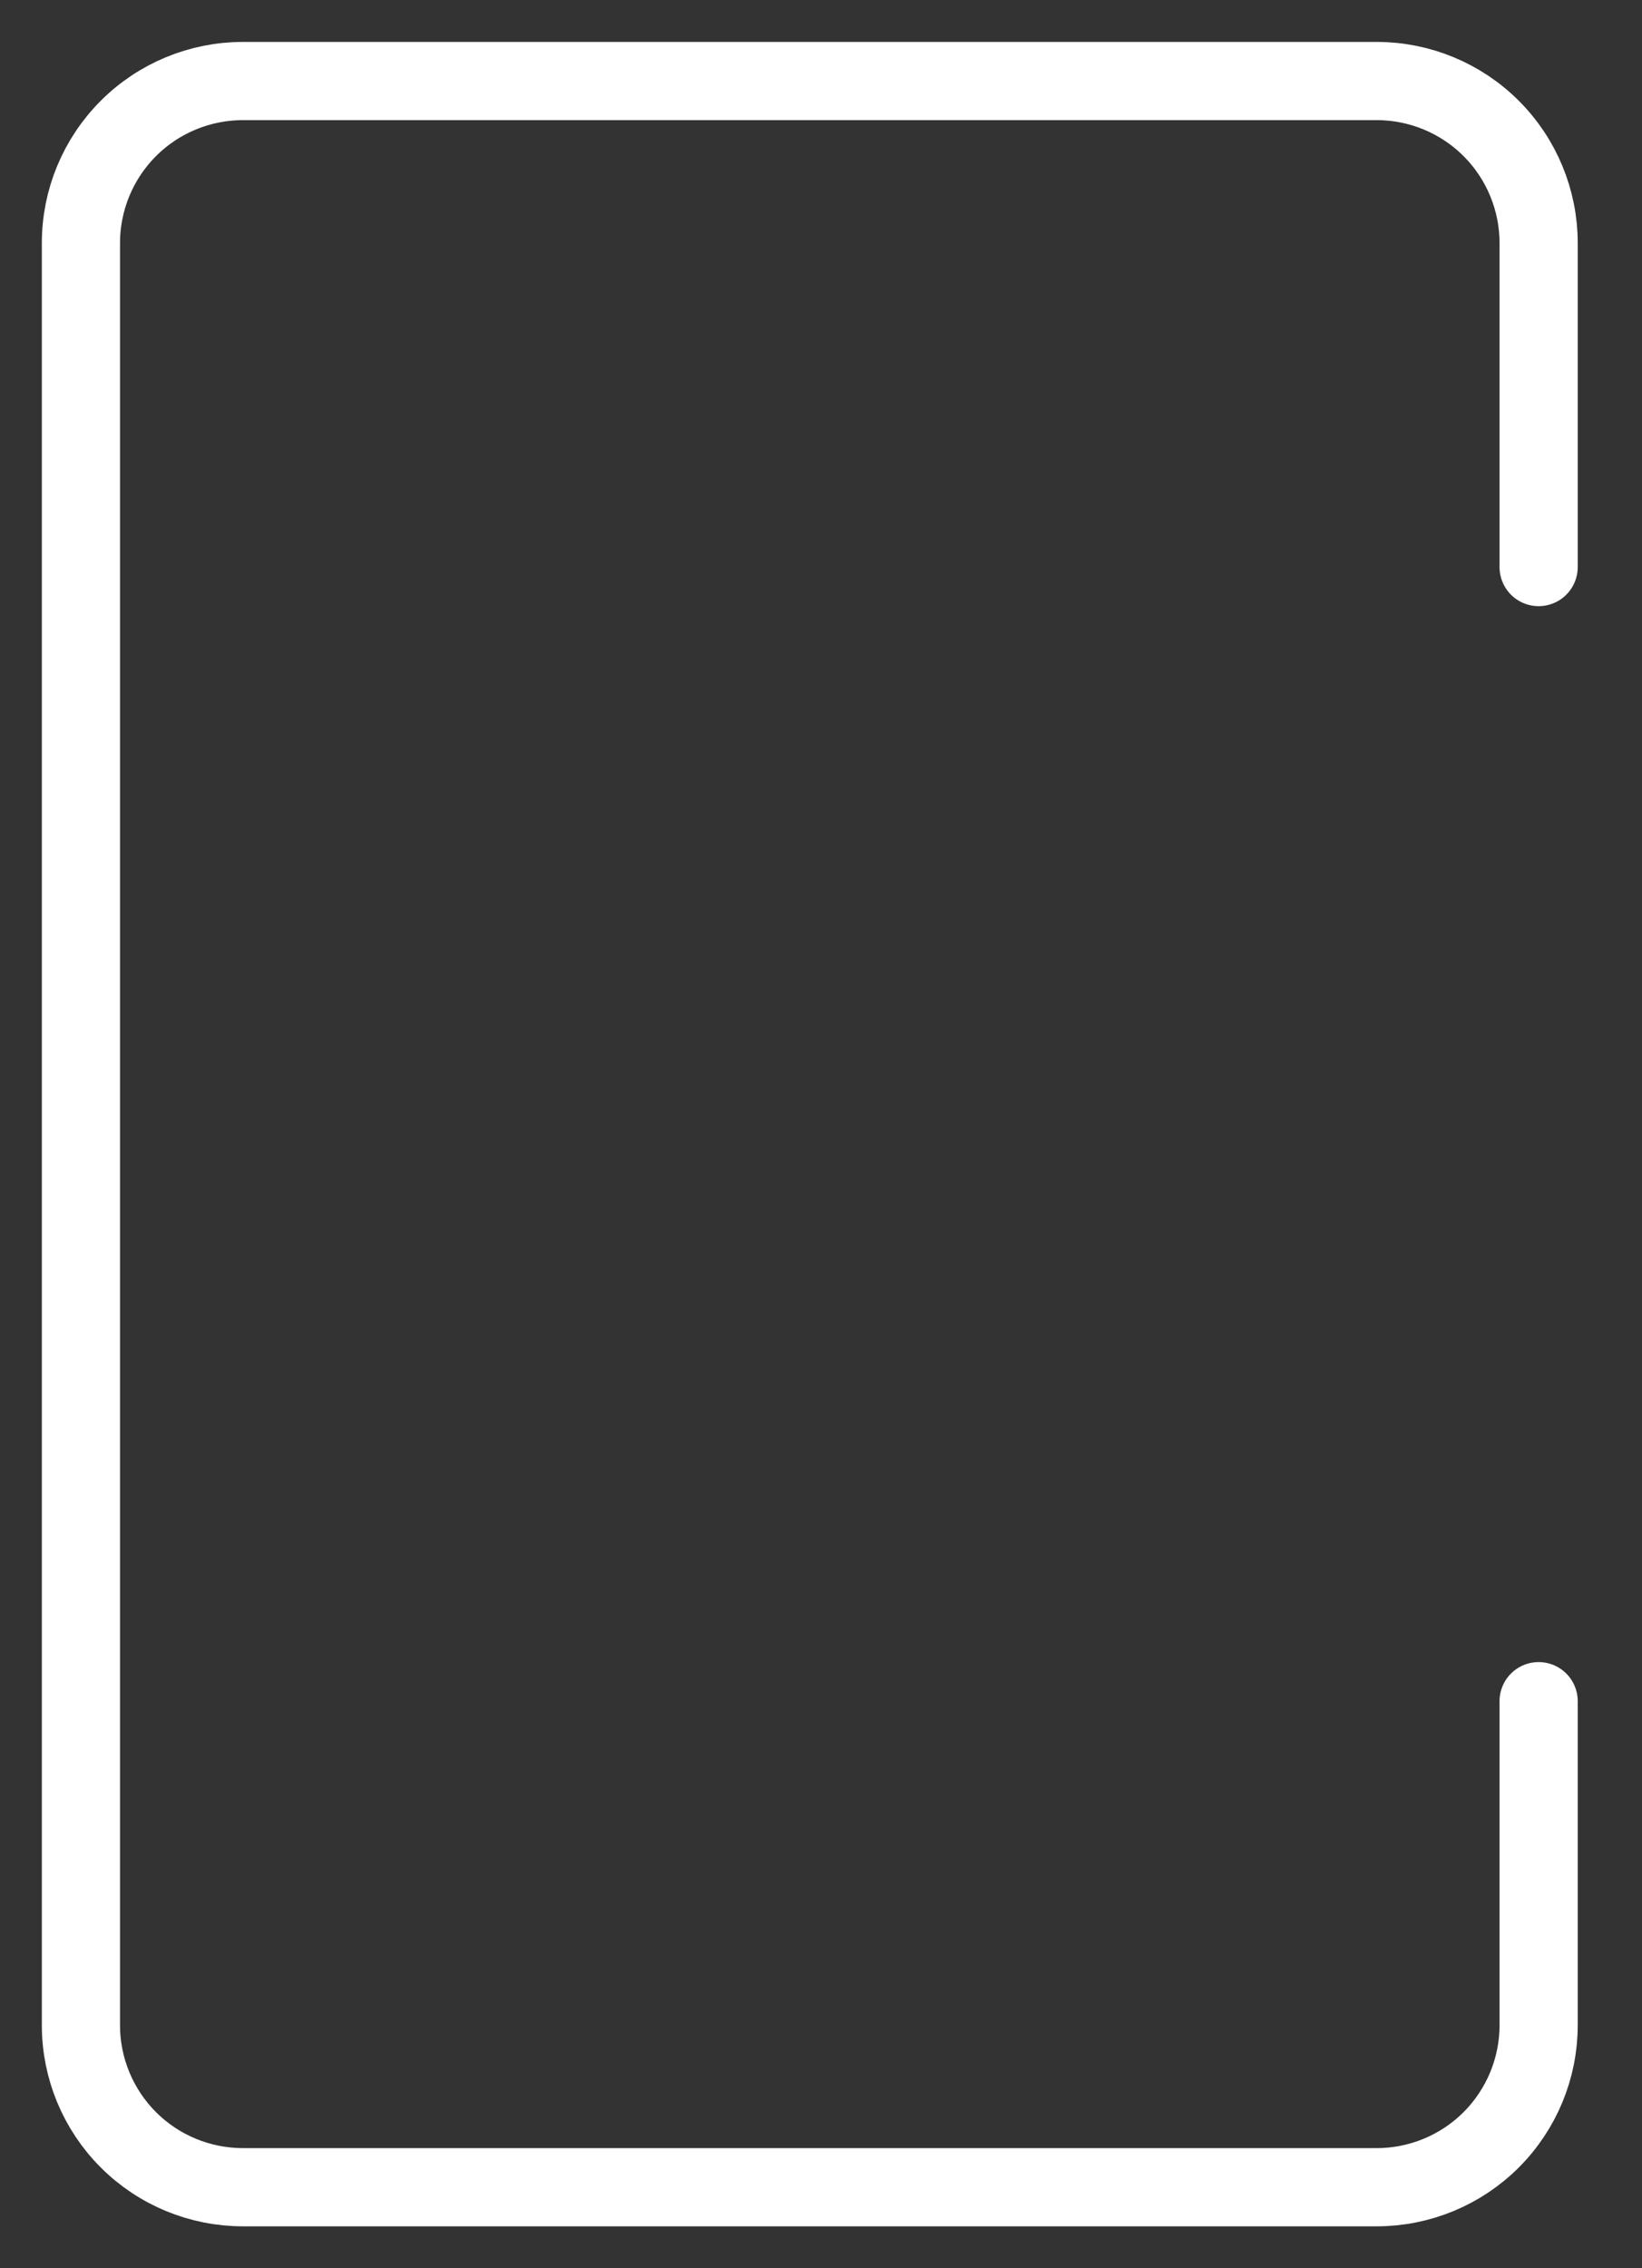 <?xml version="1.0" encoding="UTF-8" standalone="no"?><svg width='21' height='29' viewBox='0 0 21 29' fill='none' xmlns='http://www.w3.org/2000/svg'>
<rect x="0" y="0" width="21" height="29" fill="#333333" stroke="none"/>
<path d='M19.678 21.75V25.893C19.678 26.442 19.46 26.969 19.071 27.358C18.683 27.746 18.156 27.964 17.607 27.964H3.107C2.557 27.964 2.03 27.746 1.642 27.358C1.253 26.969 1.035 26.442 1.035 25.893V3.107C1.035 2.558 1.253 2.031 1.642 1.642C2.03 1.254 2.557 1.036 3.107 1.036H17.607C18.156 1.036 18.683 1.254 19.071 1.642C19.46 2.031 19.678 2.558 19.678 3.107V7.25' stroke='white' stroke-linecap='round' stroke-linejoin='round'/>
</svg>
